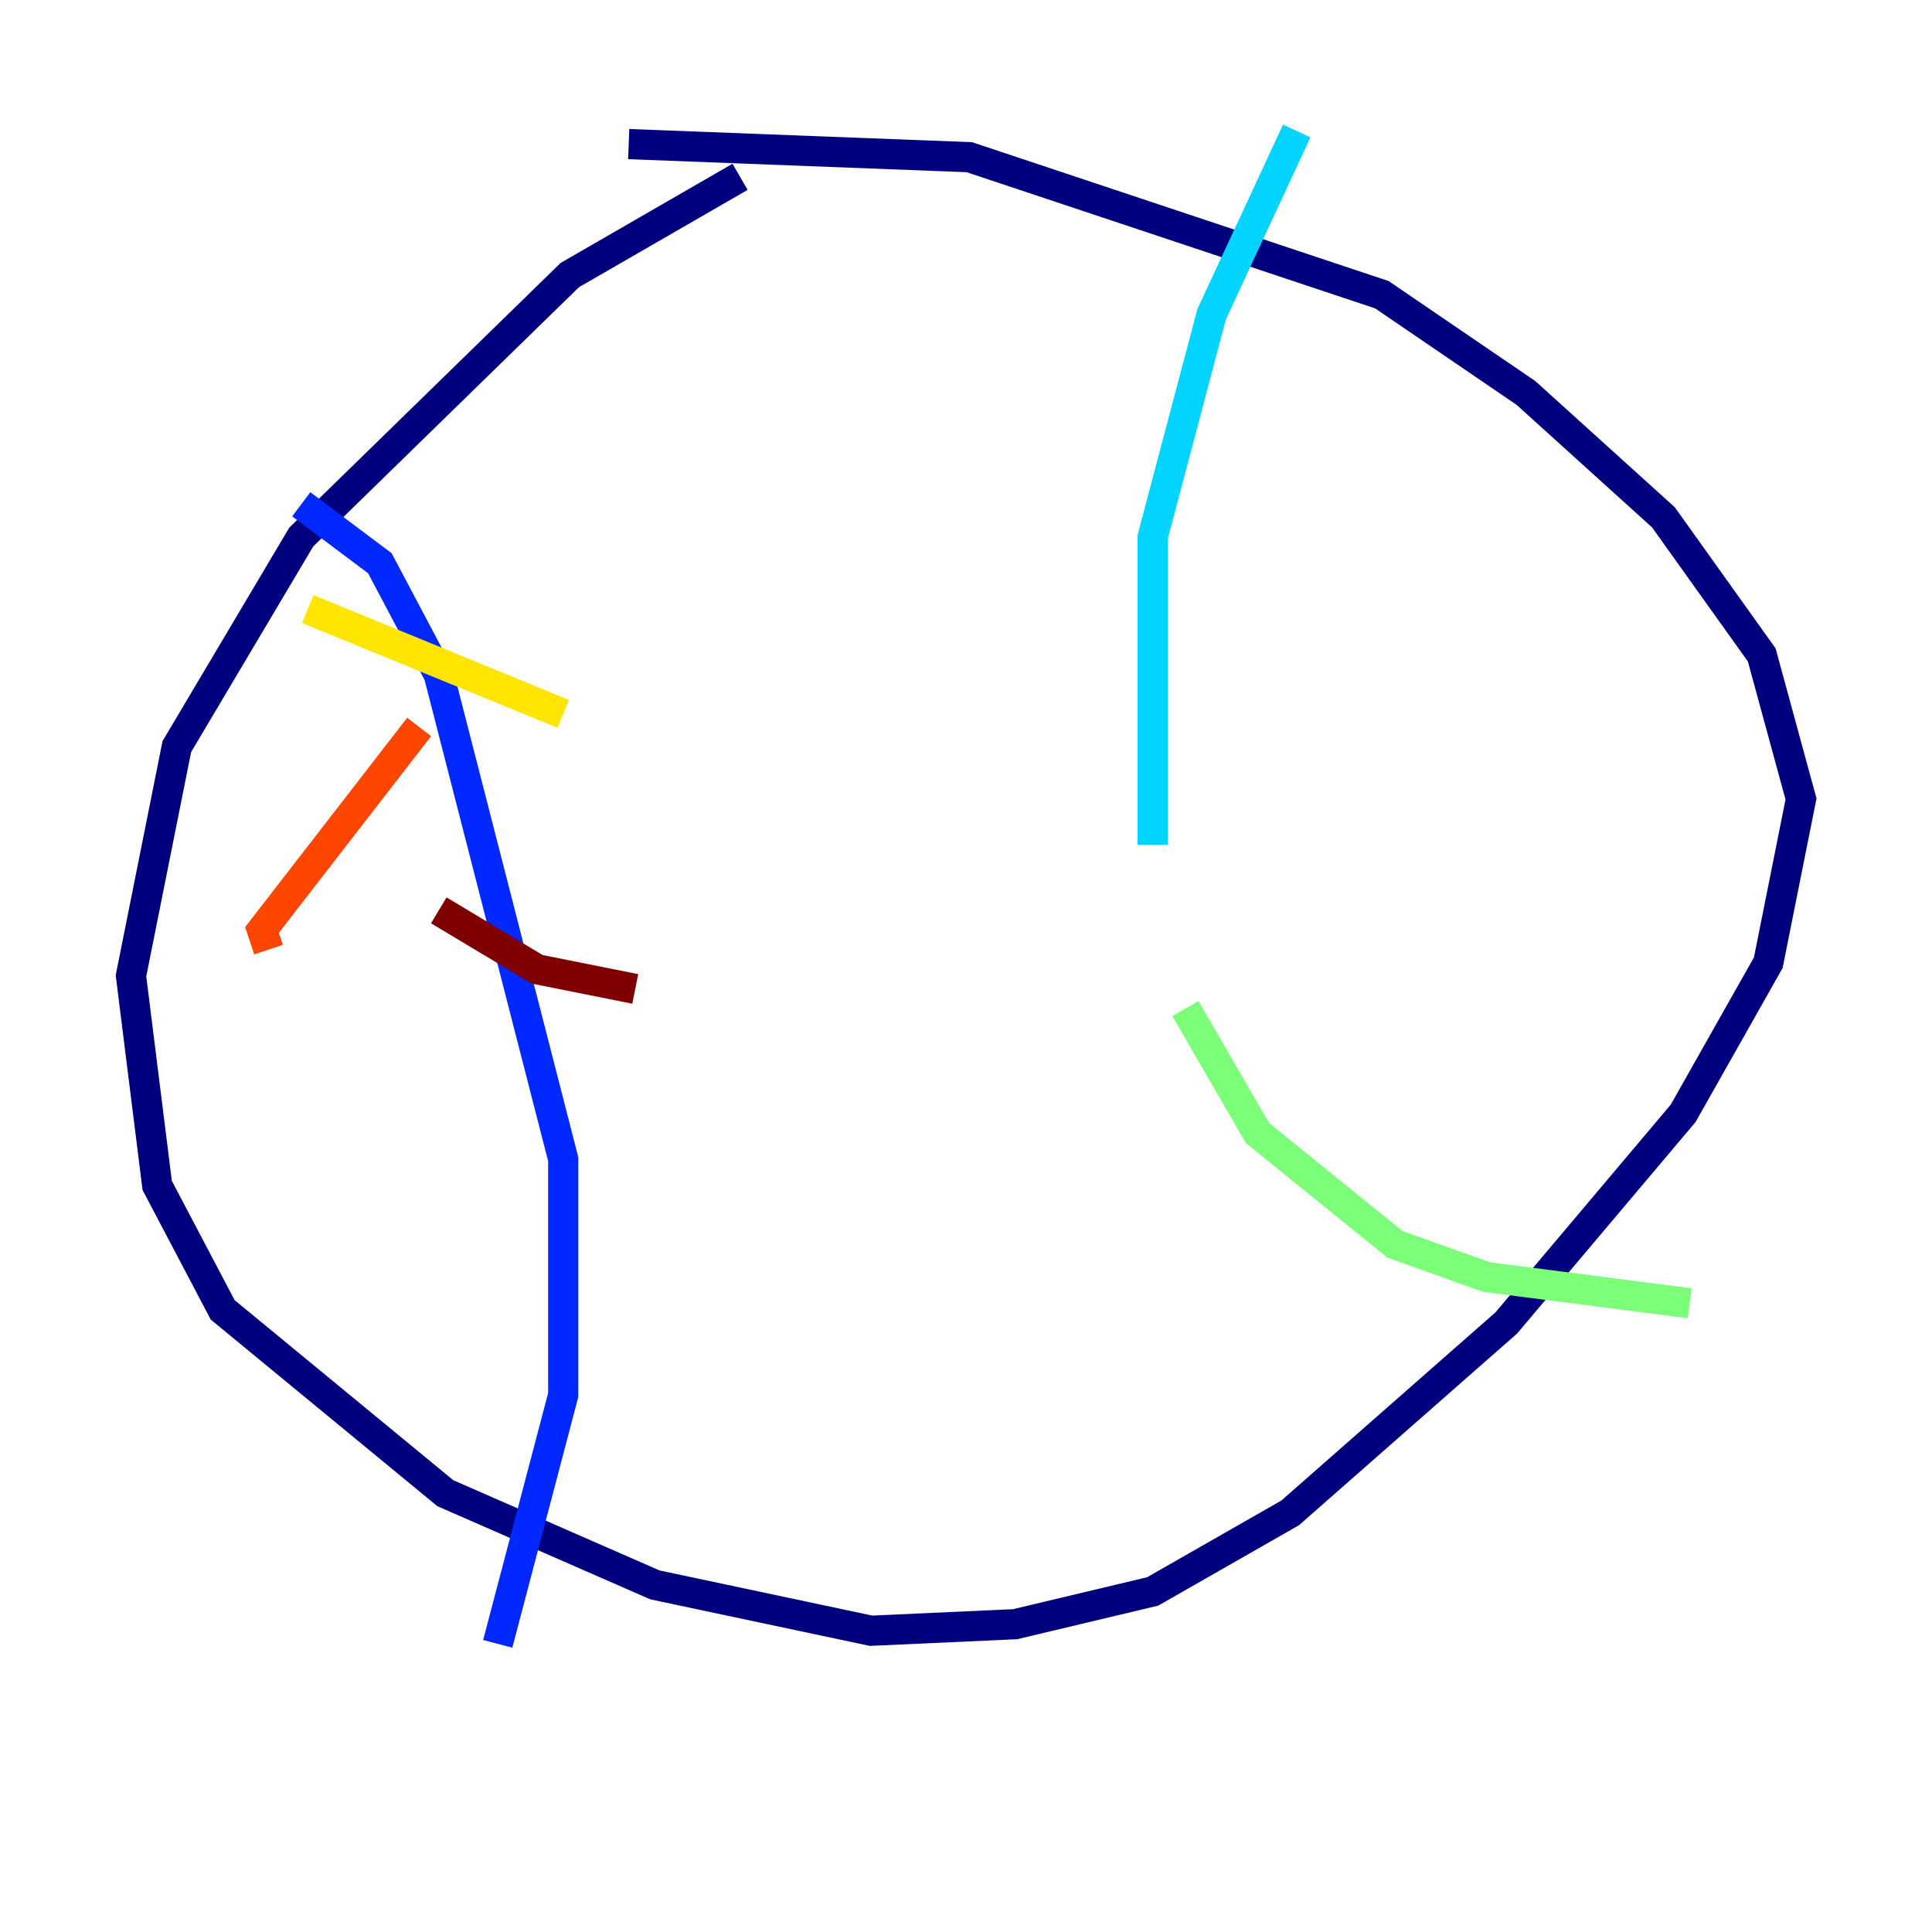 <?xml version="1.0" encoding="utf-8" ?>
<svg baseProfile="tiny" height="128" version="1.2" viewBox="0,0,128,128" width="128" xmlns="http://www.w3.org/2000/svg" xmlns:ev="http://www.w3.org/2001/xml-events" xmlns:xlink="http://www.w3.org/1999/xlink"><defs /><polyline fill="none" points="49.031,11.715 37.749,18.224 19.959,35.58 11.715,49.464 8.678,64.651 10.414,78.536 14.752,86.78 29.505,98.929 43.39,105.003 57.709,108.041 67.254,107.607 76.366,105.437 85.478,100.231 99.797,87.647 111.512,73.763 117.153,63.783 119.322,52.936 116.719,43.39 110.21,34.278 101.098,26.034 91.552,19.525 64.217,10.414 41.654,9.546" stroke="#00007f" stroke-width="2" /><polyline fill="none" points="19.959,33.41 25.166,37.315 29.071,44.691 37.315,76.8 37.315,92.42 32.976,108.909" stroke="#0028ff" stroke-width="2" /><polyline fill="none" points="85.912,8.678 80.271,20.827 76.366,35.58 76.366,55.973" stroke="#00d4ff" stroke-width="2" /><polyline fill="none" points="78.536,66.82 83.308,75.064 92.42,82.441 98.495,84.61 111.946,86.346" stroke="#7cff79" stroke-width="2" /><polyline fill="none" points="20.393,40.352 37.315,47.295" stroke="#ffe500" stroke-width="2" /><polyline fill="none" points="27.77,48.163 17.356,61.614 17.79,62.915" stroke="#ff4600" stroke-width="2" /><polyline fill="none" points="29.071,60.312 35.58,64.217 42.088,65.519" stroke="#7f0000" stroke-width="2" /></svg>